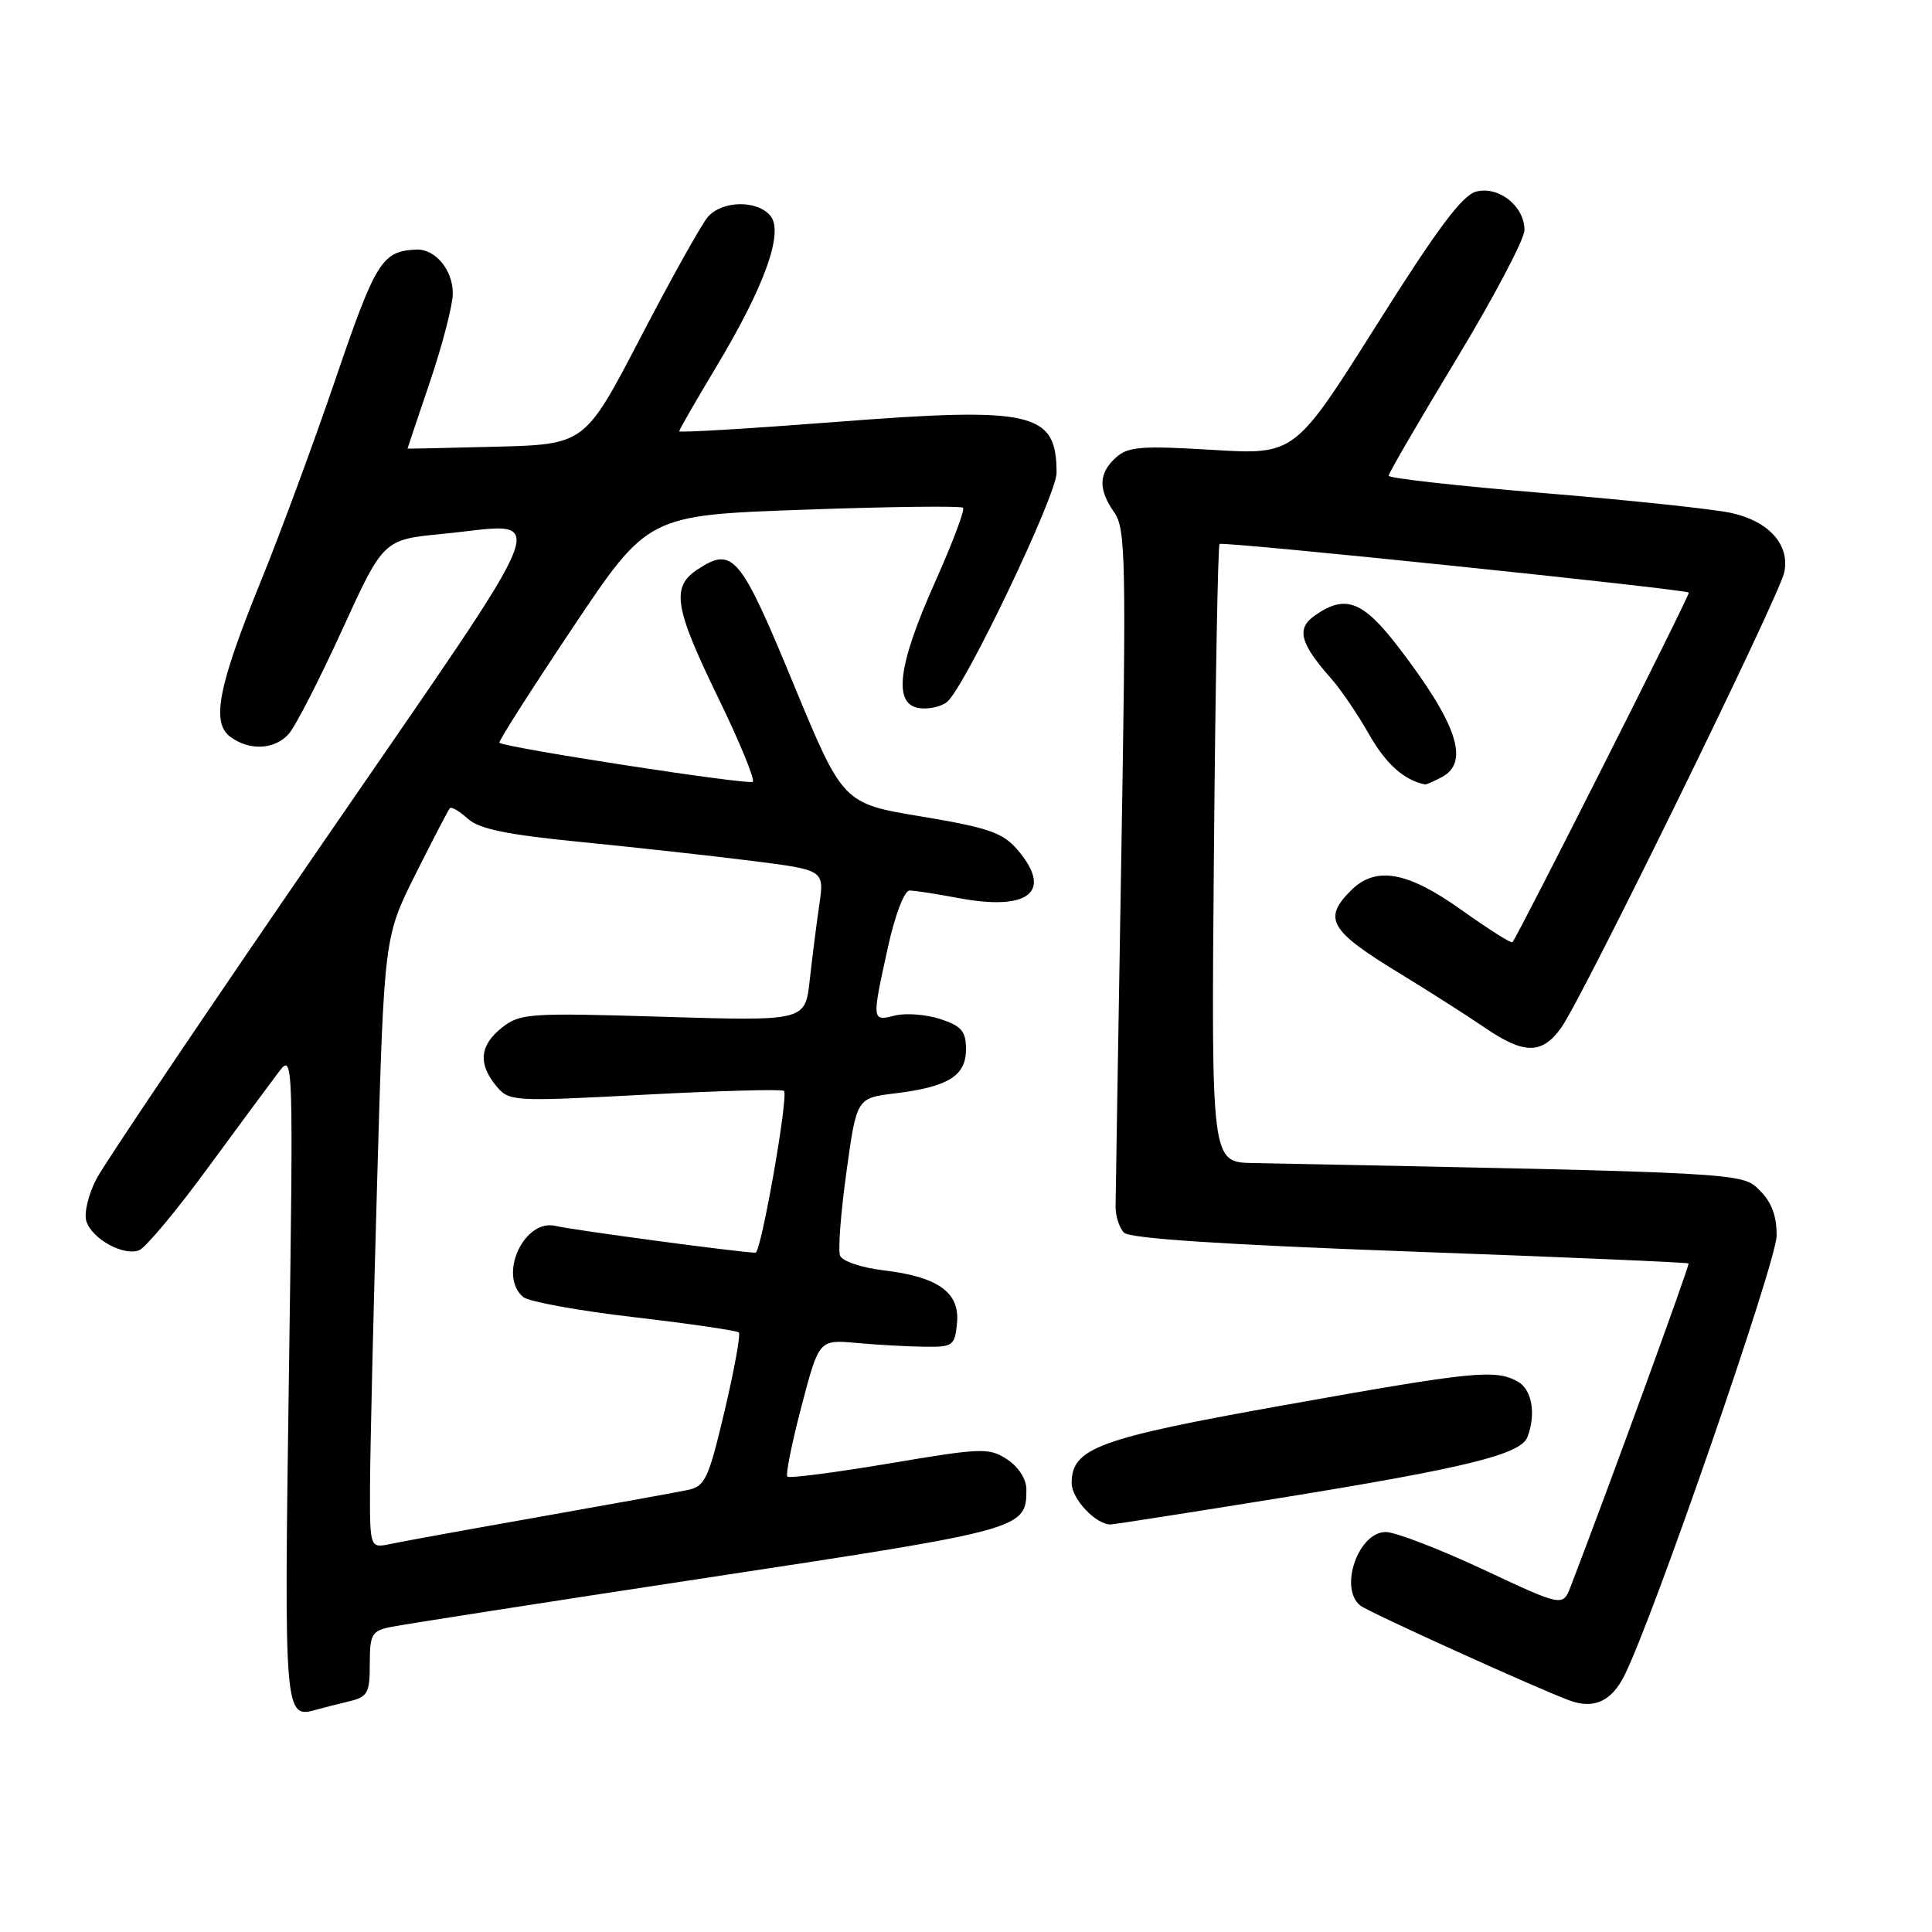 <?xml version="1.0" encoding="UTF-8" standalone="no"?>
<!DOCTYPE svg PUBLIC "-//W3C//DTD SVG 1.1//EN" "http://www.w3.org/Graphics/SVG/1.1/DTD/svg11.dtd" >
<svg xmlns="http://www.w3.org/2000/svg" xmlns:xlink="http://www.w3.org/1999/xlink" version="1.1" viewBox="0 0 256 256">
 <g >
 <path fill="currentColor"
d=" M 46.25 225.44 C 48.72 224.85 49.00 224.35 49.00 220.47 C 49.00 216.57 49.26 216.10 51.75 215.59 C 53.26 215.27 72.28 212.31 94.00 209.01 C 135.77 202.67 136.00 202.60 136.00 197.33 C 136.00 195.99 134.95 194.36 133.46 193.38 C 131.06 191.81 130.13 191.84 117.85 193.91 C 110.66 195.12 104.58 195.91 104.33 195.66 C 104.08 195.41 104.92 191.22 106.20 186.35 C 108.52 177.50 108.52 177.50 113.51 177.95 C 116.25 178.20 120.30 178.42 122.50 178.45 C 126.28 178.50 126.52 178.32 126.81 175.31 C 127.20 171.25 124.30 169.18 117.04 168.32 C 114.12 167.97 111.60 167.12 111.31 166.37 C 111.03 165.65 111.41 160.65 112.16 155.27 C 113.51 145.50 113.51 145.50 118.58 144.88 C 125.64 144.02 128.00 142.56 128.00 139.04 C 128.00 136.65 127.42 135.96 124.60 135.03 C 122.73 134.42 120.03 134.21 118.60 134.56 C 115.50 135.34 115.50 135.32 117.65 125.53 C 118.60 121.22 119.83 118.00 120.52 118.00 C 121.18 118.00 124.08 118.45 126.97 118.99 C 136.40 120.78 139.61 118.12 134.75 112.52 C 132.85 110.33 130.87 109.65 122.09 108.19 C 111.69 106.47 111.69 106.47 105.09 90.50 C 98.08 73.54 97.11 72.39 92.45 75.44 C 88.90 77.76 89.33 80.46 95.15 92.43 C 97.99 98.26 100.05 103.28 99.75 103.59 C 99.28 104.06 67.13 99.11 66.17 98.42 C 65.99 98.29 70.35 91.45 75.85 83.23 C 85.85 68.27 85.85 68.27 106.49 67.54 C 117.85 67.13 127.35 67.02 127.61 67.28 C 127.88 67.54 126.20 71.97 123.90 77.13 C 118.95 88.19 118.31 93.33 121.81 93.83 C 123.07 94.01 124.73 93.64 125.50 93.00 C 127.85 91.05 140.00 65.63 140.00 62.66 C 140.00 54.59 136.92 53.88 110.75 55.91 C 99.34 56.79 90.00 57.35 90.00 57.15 C 90.00 56.94 92.20 53.12 94.89 48.64 C 101.33 37.92 103.89 30.78 102.08 28.59 C 100.32 26.48 95.69 26.56 93.79 28.75 C 92.96 29.71 88.95 36.88 84.89 44.69 C 77.50 58.88 77.50 58.88 65.75 59.19 C 59.28 59.36 54.00 59.47 54.00 59.44 C 54.00 59.40 55.35 55.38 57.00 50.50 C 58.65 45.62 60.00 40.39 60.00 38.88 C 60.00 35.77 57.67 32.97 55.18 33.07 C 50.63 33.26 49.79 34.61 44.52 50.05 C 41.62 58.55 37.16 70.63 34.61 76.90 C 28.90 90.95 27.95 95.76 30.54 97.65 C 33.08 99.51 36.39 99.34 38.26 97.25 C 39.13 96.29 42.30 90.10 45.32 83.50 C 50.80 71.50 50.80 71.50 58.65 70.74 C 73.03 69.35 74.51 65.51 42.90 111.50 C 27.40 134.05 13.84 154.17 12.78 156.21 C 11.71 158.25 11.11 160.77 11.44 161.80 C 12.18 164.16 16.35 166.46 18.43 165.67 C 19.28 165.34 23.38 160.44 27.52 154.78 C 31.67 149.13 35.92 143.38 36.97 142.00 C 38.86 139.53 38.88 140.01 38.28 182.34 C 37.64 227.54 37.66 227.77 42.00 226.52 C 42.83 226.29 44.74 225.80 46.25 225.44 Z  M 215.25 222.00 C 219.07 214.38 235.36 167.29 235.41 163.76 C 235.44 161.16 234.76 159.32 233.20 157.76 C 230.81 155.36 231.45 155.40 166.00 154.11 C 160.50 154.00 160.50 154.00 160.85 113.25 C 161.04 90.84 161.38 72.31 161.60 72.08 C 161.97 71.70 223.11 78.04 223.78 78.52 C 224.01 78.69 201.30 123.70 200.41 124.85 C 200.26 125.04 197.24 123.13 193.69 120.60 C 186.48 115.45 182.29 114.71 179.00 118.00 C 175.25 121.75 176.18 123.33 185.50 129.00 C 189.35 131.35 194.38 134.56 196.68 136.13 C 201.94 139.74 204.33 139.75 206.88 136.16 C 209.73 132.16 235.74 79.06 236.42 75.85 C 237.19 72.23 234.46 69.12 229.50 67.99 C 227.30 67.48 216.16 66.30 204.75 65.35 C 193.34 64.41 184.00 63.37 184.00 63.04 C 184.00 62.71 188.05 55.74 193.00 47.56 C 197.95 39.37 202.00 31.69 202.00 30.49 C 202.00 27.33 198.63 24.63 195.62 25.38 C 193.77 25.85 190.47 30.26 182.36 43.14 C 171.56 60.27 171.56 60.27 160.64 59.61 C 151.20 59.04 149.46 59.18 147.86 60.63 C 145.56 62.71 145.50 64.84 147.65 67.91 C 149.16 70.06 149.24 74.21 148.57 113.89 C 148.17 137.87 147.83 158.56 147.82 159.85 C 147.81 161.14 148.32 162.72 148.94 163.34 C 149.71 164.11 162.28 164.93 186.79 165.83 C 206.98 166.56 223.61 167.28 223.74 167.41 C 223.93 167.60 213.07 197.35 208.13 210.20 C 207.08 212.91 207.08 212.91 196.50 207.95 C 190.68 205.23 184.88 203.00 183.62 203.00 C 179.97 203.00 177.39 210.47 180.25 212.75 C 181.33 213.61 203.79 223.79 208.00 225.33 C 211.20 226.50 213.54 225.43 215.25 222.00 Z  M 169.68 198.48 C 194.24 194.51 201.51 192.72 202.39 190.42 C 203.57 187.34 202.99 184.06 201.07 183.04 C 198.06 181.42 195.23 181.71 170.22 186.18 C 145.49 190.59 142.00 191.87 142.00 196.52 C 142.00 198.61 145.19 202.00 147.16 202.00 C 147.55 202.00 157.68 200.42 169.68 198.48 Z  M 191.07 102.96 C 194.78 100.98 193.07 95.88 185.30 85.75 C 180.57 79.59 178.27 78.72 174.22 81.56 C 171.73 83.30 172.24 85.24 176.46 90.00 C 177.68 91.38 179.91 94.66 181.41 97.31 C 183.65 101.24 186.05 103.38 188.82 103.94 C 188.99 103.97 190.00 103.53 191.07 102.96 Z  M 49.03 196.83 C 49.05 192.25 49.47 174.02 49.98 156.33 C 50.90 124.16 50.90 124.16 55.06 115.83 C 57.36 111.25 59.40 107.32 59.61 107.09 C 59.82 106.86 60.89 107.49 61.98 108.48 C 63.49 109.85 67.14 110.60 76.99 111.57 C 84.15 112.28 94.33 113.40 99.62 114.07 C 109.23 115.28 109.23 115.28 108.56 119.89 C 108.19 122.42 107.62 126.93 107.29 129.90 C 106.69 135.30 106.69 135.30 87.88 134.73 C 70.13 134.19 68.92 134.27 66.53 136.15 C 63.56 138.49 63.32 140.95 65.75 143.89 C 67.47 145.96 67.83 145.98 85.47 145.05 C 95.35 144.53 103.63 144.30 103.88 144.55 C 104.51 145.18 100.85 166.00 100.11 165.99 C 98.14 165.97 75.70 162.96 73.67 162.45 C 69.45 161.39 65.94 169.04 69.34 171.87 C 70.08 172.48 76.71 173.69 84.06 174.54 C 91.42 175.40 97.64 176.31 97.90 176.56 C 98.15 176.82 97.30 181.50 96.01 186.97 C 93.86 196.05 93.43 196.96 91.08 197.44 C 89.66 197.74 80.85 199.33 71.50 200.99 C 62.15 202.64 53.26 204.26 51.75 204.58 C 49.00 205.16 49.00 205.16 49.03 196.83 Z "/>
</g>
</svg>